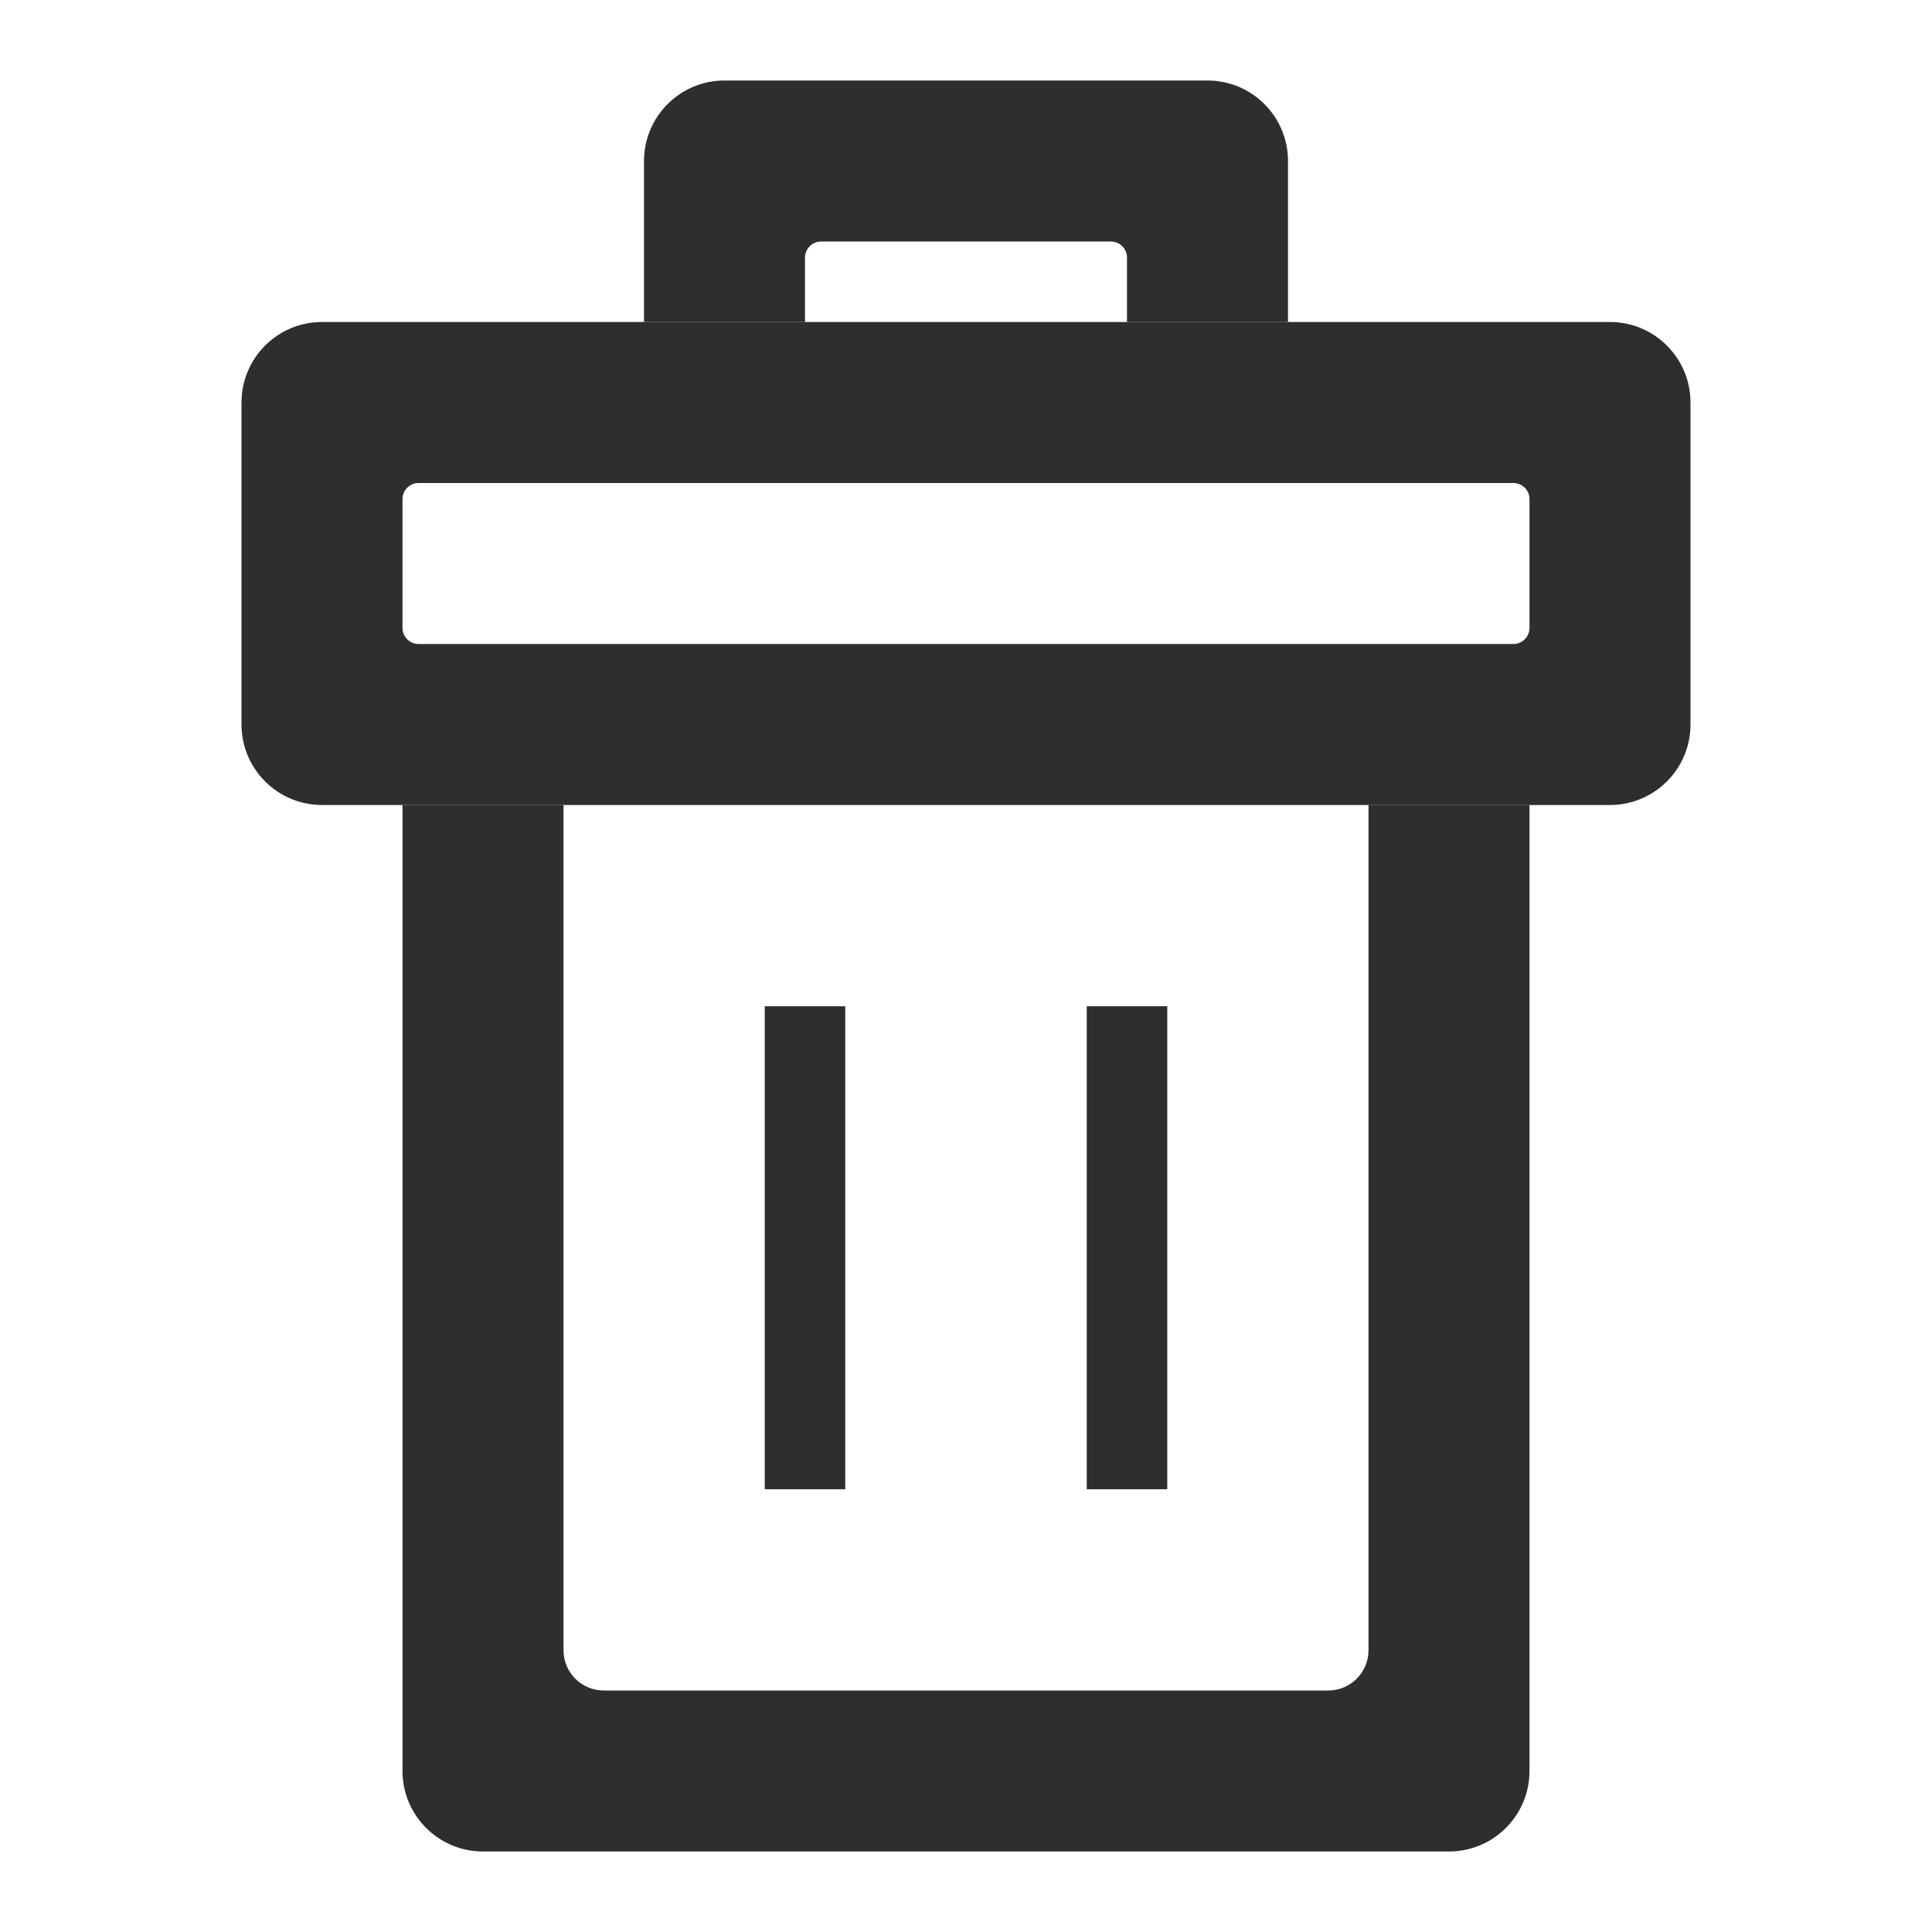 <?xml version="1.0" standalone="no"?><!-- Generator: Gravit.io --><svg xmlns="http://www.w3.org/2000/svg" xmlns:xlink="http://www.w3.org/1999/xlink" style="isolation:isolate" viewBox="0 0 24 24" width="24" height="24"><defs><clipPath id="_clipPath_v3d7wrsYnBsF0HceY85ExrHK0N66JwAZ"><rect width="24" height="24"/></clipPath></defs><g clip-path="url(#_clipPath_v3d7wrsYnBsF0HceY85ExrHK0N66JwAZ)"><path d=" M 5 10 L 7 10 L 17 10 L 19 10 L 19 22 C 19 22.552 18.552 23 18 23 L 6 23 C 5.448 23 5 22.552 5 22 L 5 10 Z  M 16.5 21 L 7.5 21 C 7.224 21 7 20.776 7 20.5 L 7 10 L 17 10 L 17 20.5 C 17 20.776 16.776 21 16.5 21 Z " fill-rule="evenodd" fill="rgb(46,46,46)"/><path d=" M 4 4 L 20 4 C 20.552 4 21 4.448 21 5 L 21 9 C 21 9.552 20.552 10 20 10 L 4 10 C 3.448 10 3 9.552 3 9 L 3 5 C 3 4.448 3.448 4 4 4 Z  M 5.2 6 L 18.8 6 C 18.91 6 19 6.09 19 6.2 L 19 7.8 C 19 7.91 18.91 8 18.8 8 L 5.2 8 C 5.09 8 5 7.91 5 7.8 L 5 6.2 C 5 6.09 5.09 6 5.2 6 Z " fill-rule="evenodd" fill="rgb(46,46,46)"/><path d=" M 14 4 L 16 4 L 16 2 C 16 1.448 15.552 1 15 1 L 9 1 C 8.448 1 8 1.448 8 2 L 8 4 L 10 4 L 10 3.2 C 10 3.09 10.09 3 10.2 3 L 13.8 3 C 13.91 3 14 3.09 14 3.2 L 14 4 Z " fill="rgb(46,46,46)"/><rect x="13.5" y="12.5" width="1" height="6" transform="matrix(1,0,0,1,0,0)" fill="rgb(46,46,46)"/><rect x="9.5" y="12.5" width="1" height="6" transform="matrix(1,0,0,1,0,0)" fill="rgb(46,46,46)"/></g></svg>